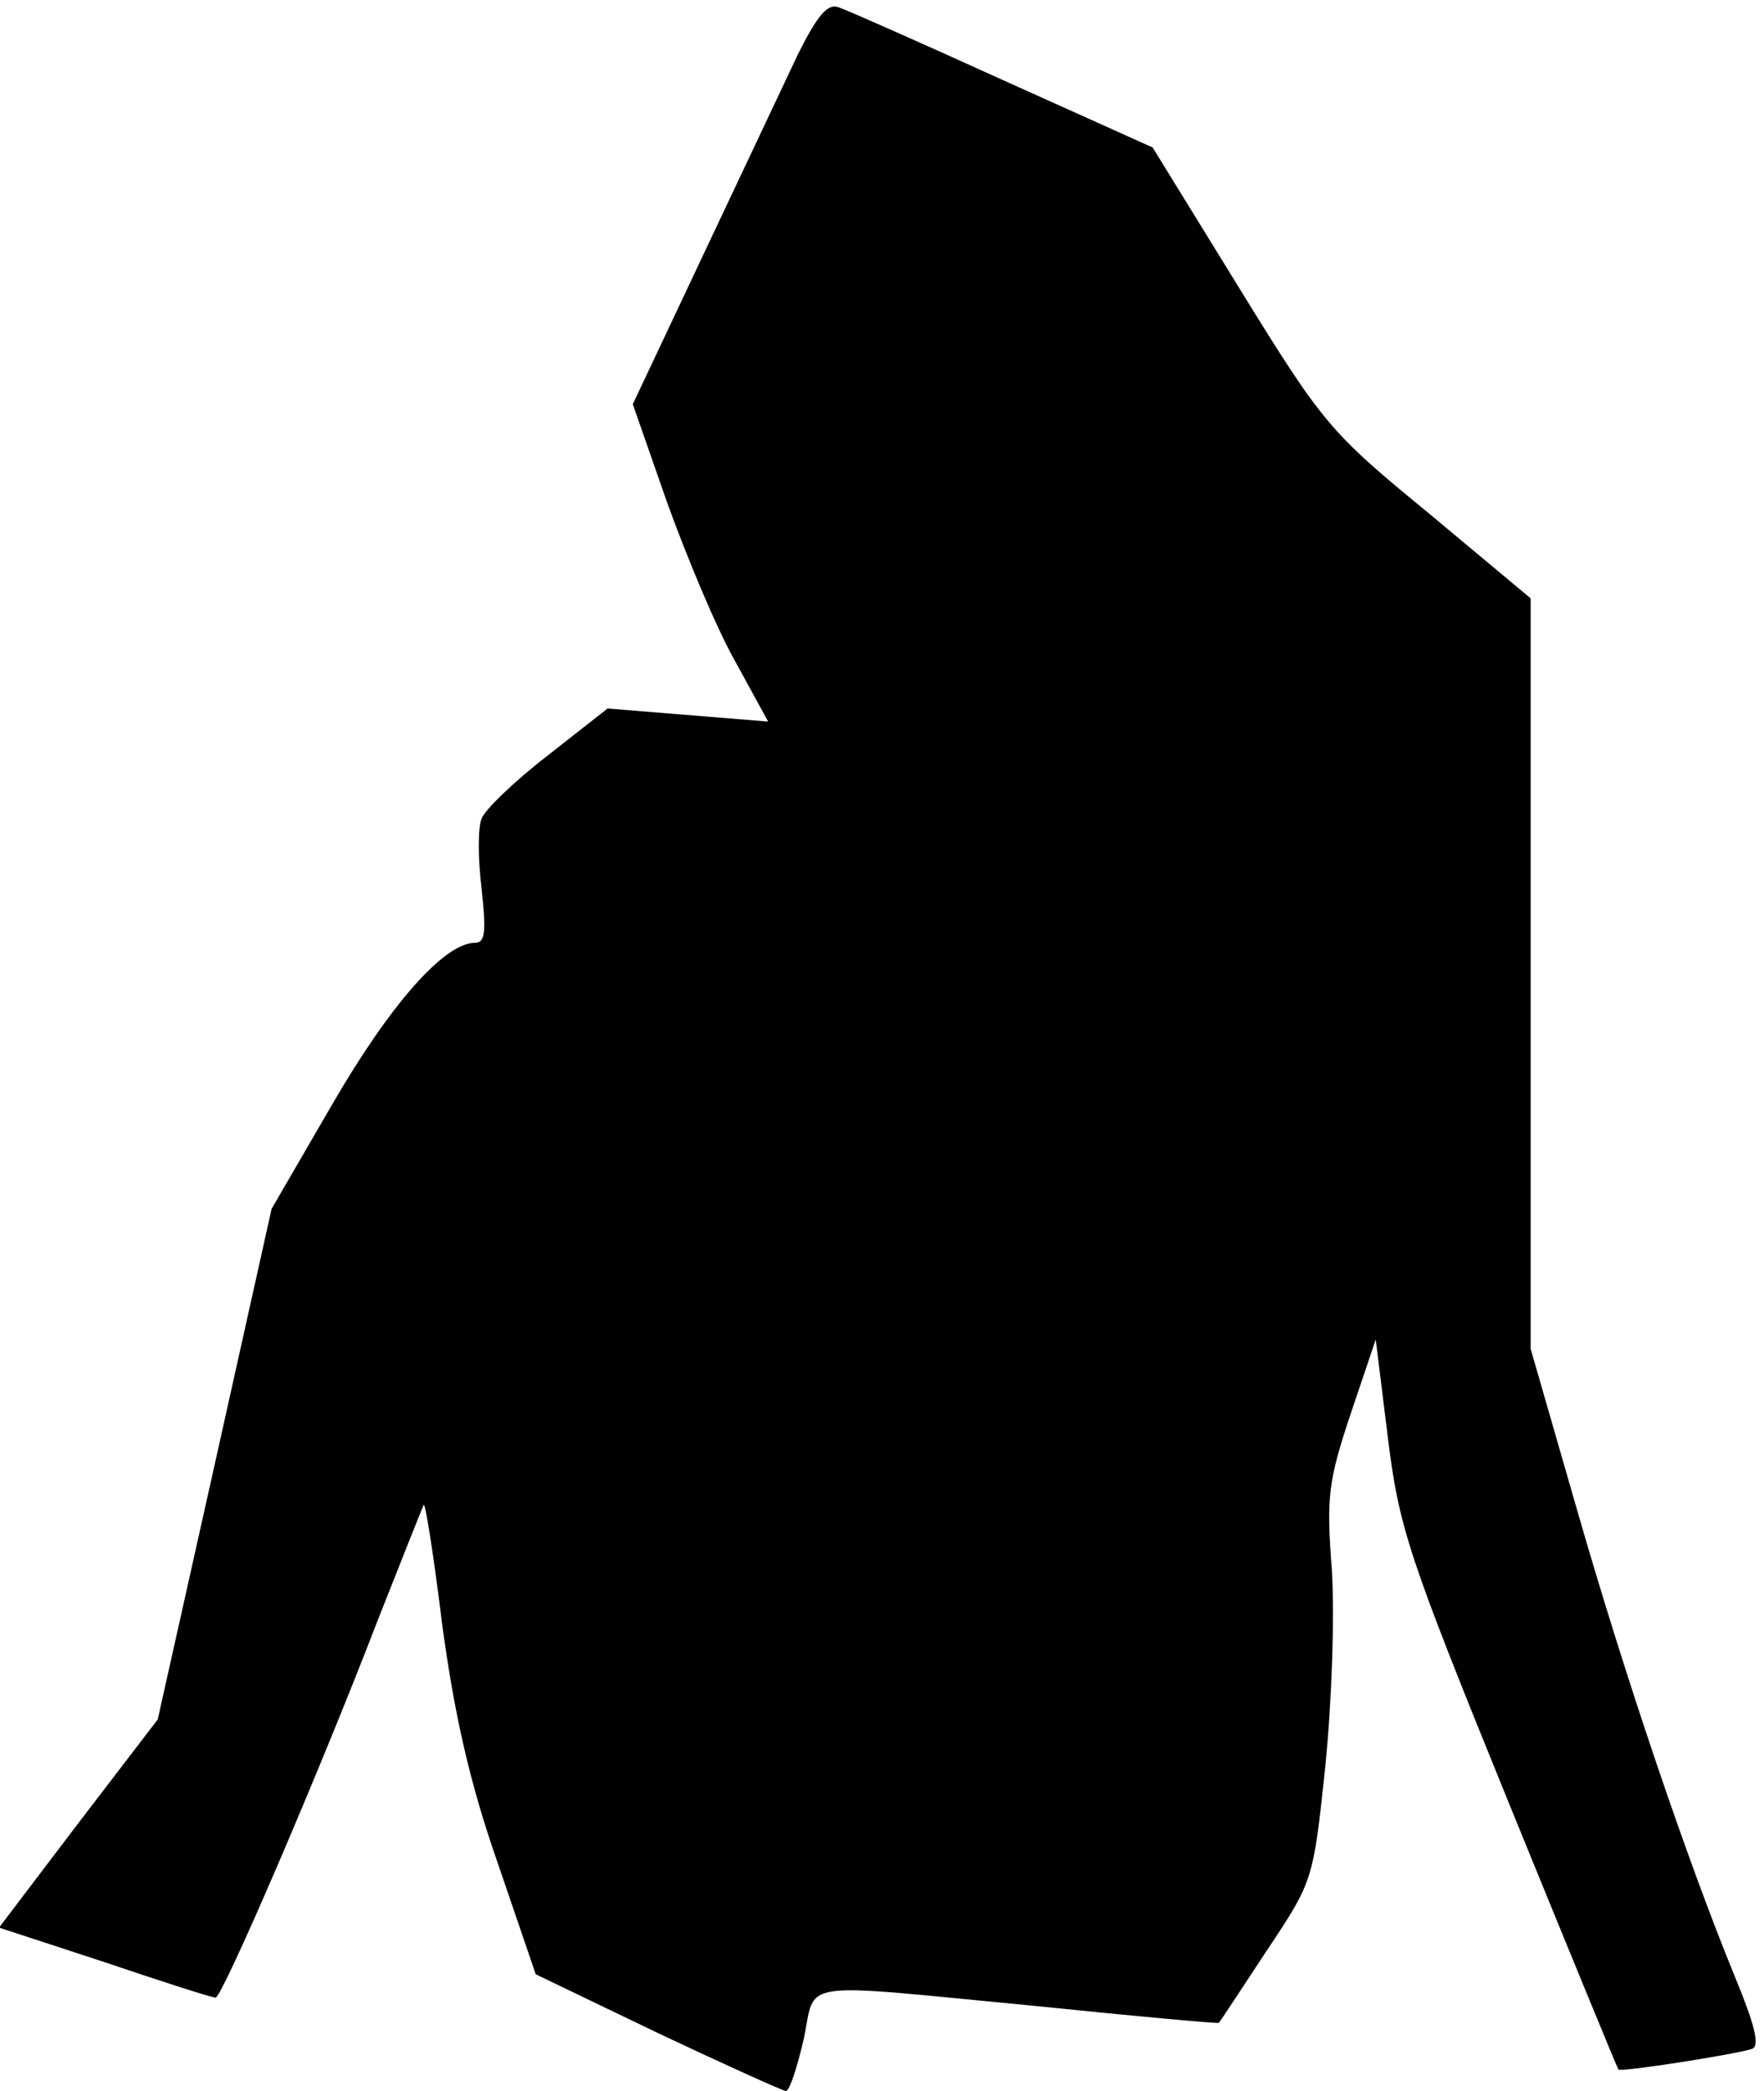 <?xml version="1.0" standalone="no"?>
<!DOCTYPE svg PUBLIC "-//W3C//DTD SVG 20010904//EN"
 "http://www.w3.org/TR/2001/REC-SVG-20010904/DTD/svg10.dtd">
<svg version="1.0" xmlns="http://www.w3.org/2000/svg"
 width="189pt" height="224pt" viewBox="0 0 189 224"
 preserveAspectRatio="xMidYMid meet">
<g transform="translate(0,224) scale(0.1,-0.1)"
fill="#000000" stroke="none">
<path fill="#000000" stroke="none" d="M855 2182 c-15 -32 -61 -129 -102 -216
l-75 -159 37 -106 c21 -58 53 -135 73 -170 l35 -64 -86 7 -86 7 -65 -51 c-35
-27 -67 -58 -70 -67 -4 -9 -4 -43 0 -75 5 -46 4 -58 -7 -58 -33 0 -91 -66
-153 -173 l-65 -112 -61 -274 -61 -273 -85 -111 -85 -112 113 -37 c62 -21 115
-38 119 -38 7 0 109 236 174 405 26 66 48 121 49 123 2 1 11 -57 20 -130 13
-95 29 -167 59 -253 l41 -120 131 -63 c72 -34 134 -62 137 -62 4 0 12 25 19
55 14 65 -13 61 249 36 107 -11 195 -19 196 -18 1 1 24 36 51 77 50 75 50 75
63 198 7 70 10 160 7 210 -6 78 -4 95 20 167 l27 80 13 -105 c12 -97 22 -127
129 -390 64 -157 117 -286 118 -287 3 -3 124 16 143 22 9 3 3 26 -18 77 -51
124 -119 325 -170 503 l-49 170 0 402 0 402 -109 91 c-106 87 -113 95 -203
241 l-93 151 -160 72 c-88 40 -167 75 -176 78 -12 5 -23 -8 -44 -50z"/>
</g>
</svg>
